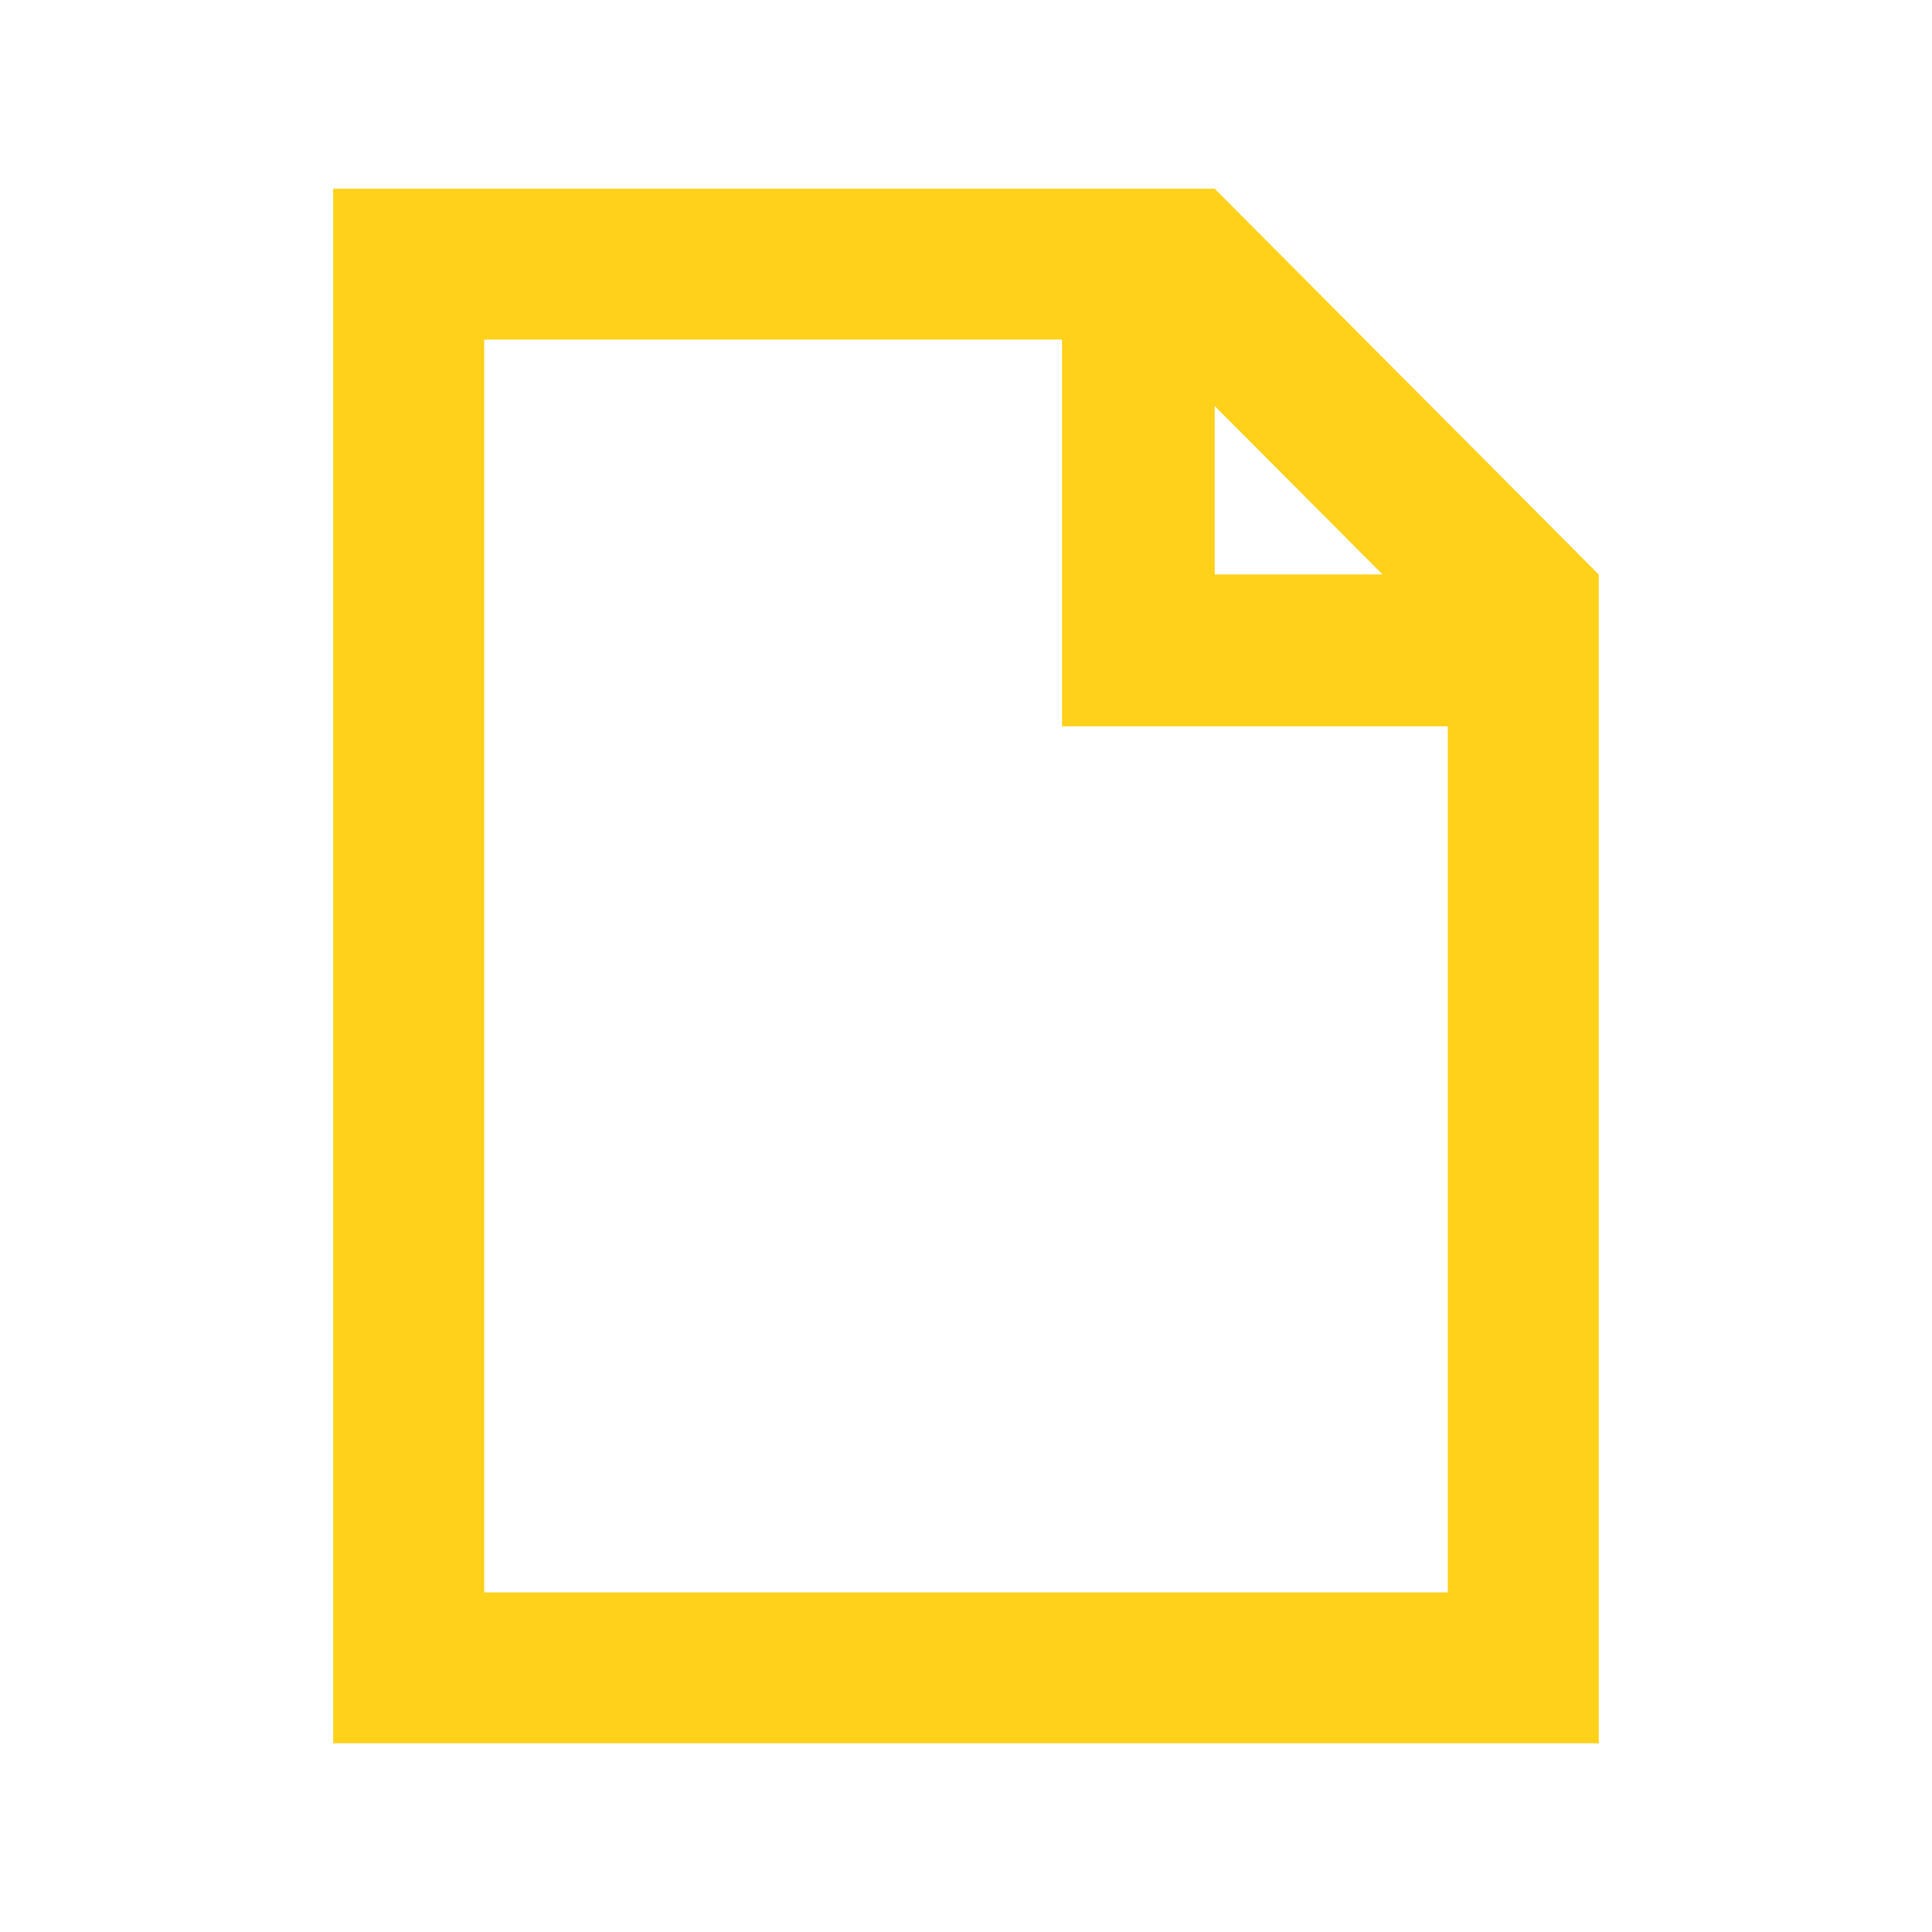 <?xml version="1.0" encoding="utf-8"?>


<!-- The icon can be used freely in both personal and commercial projects with no attribution required, but always appreciated. 
You may NOT sub-license, resell, rent, redistribute or otherwise transfer the icon without express written permission from iconmonstr.com -->


<!DOCTYPE svg PUBLIC "-//W3C//DTD SVG 1.1//EN" "http://www.w3.org/Graphics/SVG/1.1/DTD/svg11.dtd">

<svg version="1.1" xmlns="http://www.w3.org/2000/svg" xmlns:xlink="http://www.w3.org/1999/xlink" x="0px" y="0px"

	 width="512px" height="512px" viewBox="0 0 512 512" enable-background="new 0 0 512 512" xml:space="preserve">

<path id="blank-file-3-icon" fill="#ffd11b" d="M321.897,50H88.317v412h335.365V152.25L321.897,50z M321.897,107.592l44.508,44.658h-44.508V107.592

	z M128.317,422V90h153.119v102.5h102.246V422H128.317z"/>

</svg>

